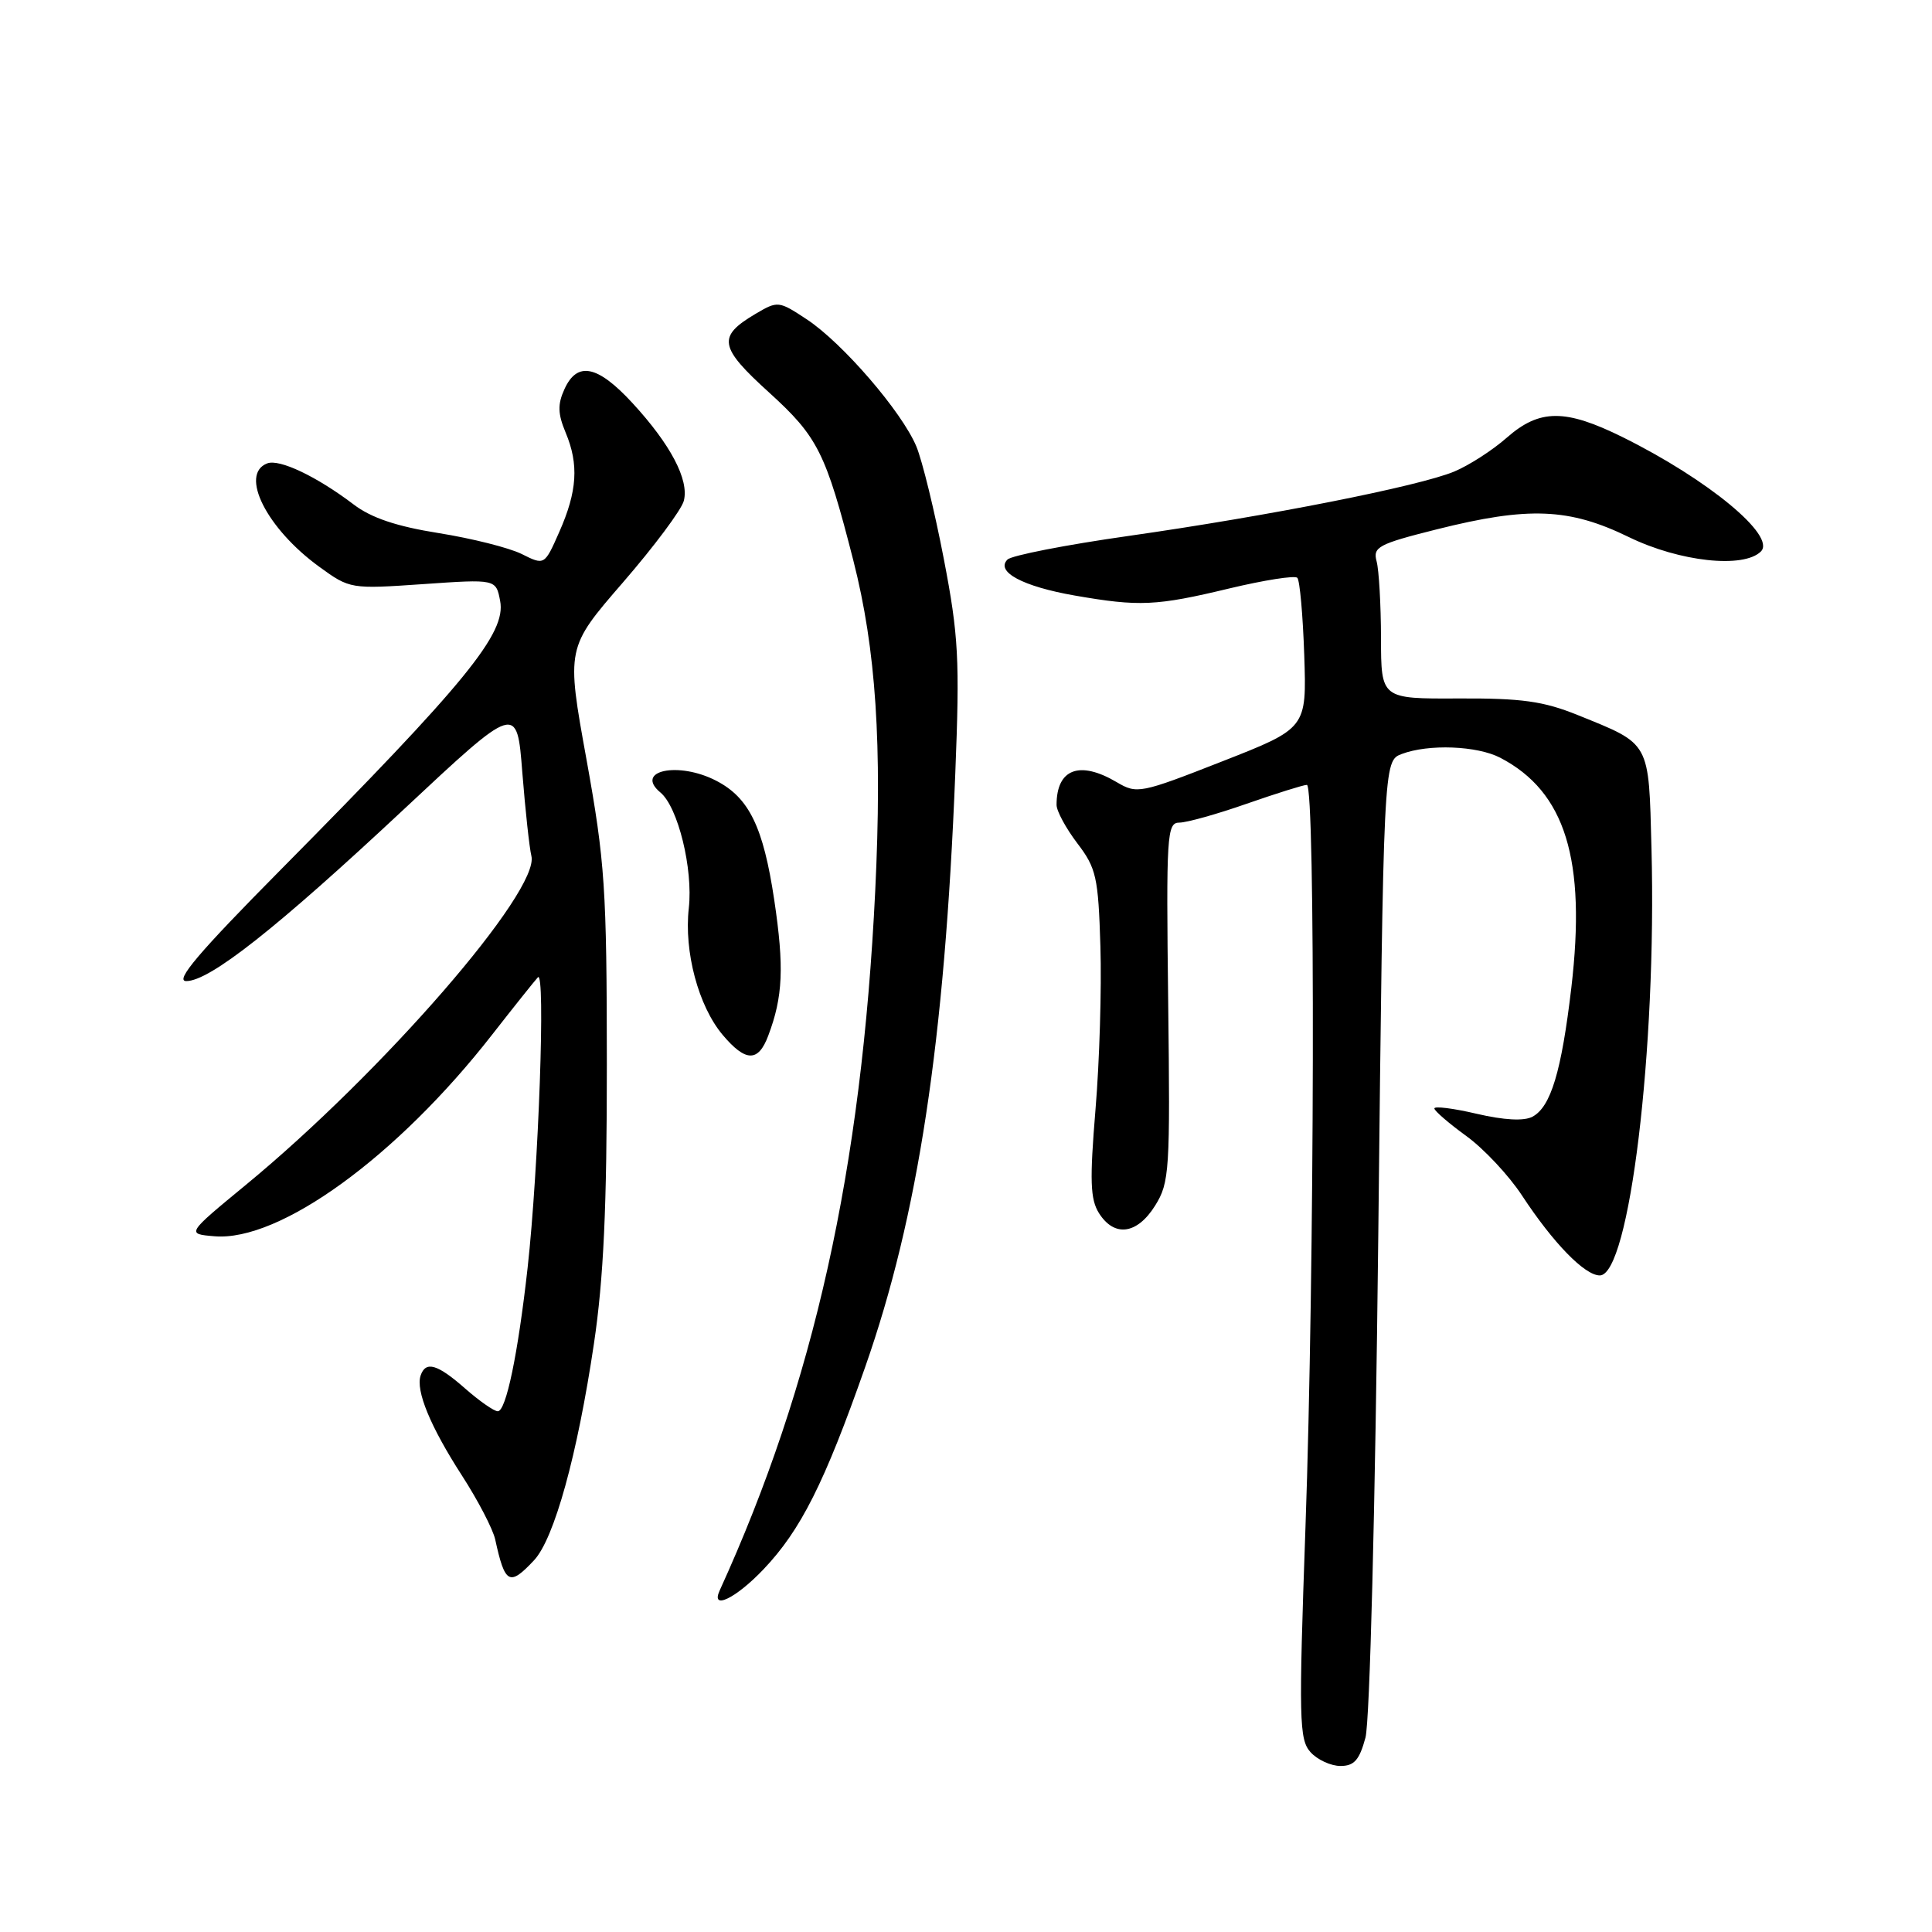 <?xml version="1.0" encoding="UTF-8" standalone="no"?>
<!DOCTYPE svg PUBLIC "-//W3C//DTD SVG 1.1//EN" "http://www.w3.org/Graphics/SVG/1.1/DTD/svg11.dtd" >
<svg xmlns="http://www.w3.org/2000/svg" xmlns:xlink="http://www.w3.org/1999/xlink" version="1.1" viewBox="0 0 256 256">
 <g >
 <path fill="currentColor"
d=" M 180.93 230.25 C 181.51 228.07 182.22 200.13 182.63 163.66 C 183.32 100.83 183.32 100.83 185.73 99.91 C 189.29 98.56 195.73 98.81 198.80 100.41 C 207.43 104.92 210.20 113.90 208.21 130.88 C 206.90 142.00 205.49 146.67 203.06 147.97 C 201.94 148.57 199.31 148.43 195.66 147.58 C 192.55 146.85 190.03 146.54 190.06 146.88 C 190.09 147.22 192.01 148.87 194.31 150.54 C 196.61 152.21 199.92 155.74 201.66 158.39 C 205.80 164.70 209.98 169.00 211.98 169.00 C 215.90 169.00 219.53 139.02 218.83 112.44 C 218.46 98.14 218.75 98.67 209.06 94.75 C 204.51 92.91 201.64 92.51 193.25 92.55 C 183.00 92.60 183.00 92.60 182.99 84.55 C 182.98 80.12 182.72 75.55 182.41 74.39 C 181.89 72.48 182.62 72.09 190.38 70.14 C 202.55 67.09 207.92 67.31 215.84 71.17 C 222.56 74.44 231.04 75.36 233.33 73.07 C 235.38 71.02 226.37 63.56 215.04 57.94 C 207.41 54.16 204.01 54.17 199.65 58.00 C 197.77 59.66 194.64 61.67 192.70 62.48 C 188.03 64.43 168.10 68.37 149.50 71.02 C 141.25 72.19 134.05 73.60 133.50 74.14 C 131.87 75.76 135.53 77.71 142.40 78.91 C 150.95 80.40 153.21 80.30 162.90 77.97 C 167.51 76.87 171.56 76.23 171.90 76.56 C 172.23 76.89 172.64 81.51 172.82 86.83 C 173.14 96.50 173.14 96.50 161.94 100.89 C 151.10 105.14 150.66 105.23 147.97 103.64 C 143.04 100.73 140.00 101.88 140.00 106.65 C 140.00 107.47 141.24 109.75 142.75 111.74 C 145.26 115.03 145.53 116.21 145.81 125.42 C 145.98 130.96 145.69 140.68 145.16 147.00 C 144.38 156.44 144.46 158.90 145.62 160.75 C 147.66 163.97 150.67 163.57 153.06 159.75 C 154.97 156.69 155.06 155.14 154.79 132.75 C 154.52 110.59 154.62 109.00 156.27 109.00 C 157.24 109.00 161.26 107.88 165.19 106.50 C 169.13 105.13 172.72 104.00 173.17 104.00 C 174.31 104.00 174.19 168.37 172.98 202.42 C 172.08 227.86 172.14 230.50 173.65 232.17 C 174.56 233.18 176.35 234.00 177.62 234.00 C 179.44 234.00 180.13 233.21 180.93 230.25 Z  M 101.16 207.95 C 106.10 202.76 109.25 196.50 114.63 181.17 C 121.66 161.14 125.17 138.05 126.58 102.50 C 127.18 87.37 127.02 84.24 125.06 74.06 C 123.85 67.76 122.21 61.05 121.42 59.15 C 119.50 54.56 111.66 45.46 106.91 42.32 C 103.18 39.86 103.07 39.84 100.09 41.60 C 95.03 44.60 95.26 45.98 101.90 52.00 C 108.37 57.88 109.41 59.95 113.07 74.26 C 116.08 86.04 116.91 98.68 115.97 118.08 C 114.17 154.99 107.86 183.34 95.36 210.75 C 94.14 213.42 97.50 211.80 101.16 207.95 Z  M 70.76 206.75 C 73.44 203.89 76.51 192.78 78.70 178.04 C 79.98 169.45 80.42 159.99 80.41 141.00 C 80.40 117.72 80.16 114.21 77.72 100.67 C 75.03 85.85 75.03 85.85 82.55 77.17 C 86.68 72.40 90.31 67.54 90.61 66.36 C 91.33 63.58 88.85 58.88 83.79 53.39 C 79.18 48.39 76.48 47.84 74.79 51.57 C 73.87 53.58 73.91 54.83 74.95 57.32 C 76.72 61.54 76.49 65.10 74.11 70.48 C 72.15 74.92 72.15 74.92 69.13 73.41 C 67.46 72.58 62.52 71.34 58.14 70.64 C 52.54 69.75 49.18 68.62 46.84 66.83 C 41.96 63.13 37.02 60.78 35.41 61.40 C 31.69 62.82 35.33 70.05 42.33 75.12 C 46.35 78.04 46.48 78.06 56.05 77.40 C 65.72 76.73 65.72 76.73 66.27 79.62 C 67.10 83.90 61.82 90.37 37.19 115.25 C 26.30 126.25 23.12 130.00 24.68 130.00 C 27.79 130.00 36.68 122.98 53.50 107.25 C 68.50 93.22 68.50 93.22 69.21 102.36 C 69.61 107.39 70.15 112.36 70.41 113.41 C 71.58 118.02 50.72 142.06 32.58 157.00 C 24.69 163.50 24.69 163.50 28.41 163.81 C 37.06 164.55 52.63 153.24 65.24 137.06 C 68.06 133.45 70.77 130.05 71.27 129.50 C 72.31 128.35 71.37 154.86 69.91 168.00 C 68.64 179.38 67.06 187.00 65.96 187.00 C 65.47 187.00 63.53 185.65 61.65 184.00 C 57.96 180.75 56.41 180.30 55.74 182.25 C 55.05 184.25 57.03 189.04 61.20 195.50 C 63.33 198.80 65.32 202.62 65.62 204.00 C 66.91 209.91 67.50 210.23 70.76 206.75 Z  M 101.79 137.25 C 103.75 132.08 103.92 128.15 102.59 119.24 C 101.14 109.57 99.26 105.70 94.90 103.45 C 89.90 100.86 84.01 102.10 87.51 105.01 C 89.84 106.94 91.85 115.14 91.27 120.33 C 90.62 126.10 92.54 133.30 95.75 137.12 C 98.79 140.73 100.47 140.77 101.79 137.25 Z "/>
</g>
</svg>